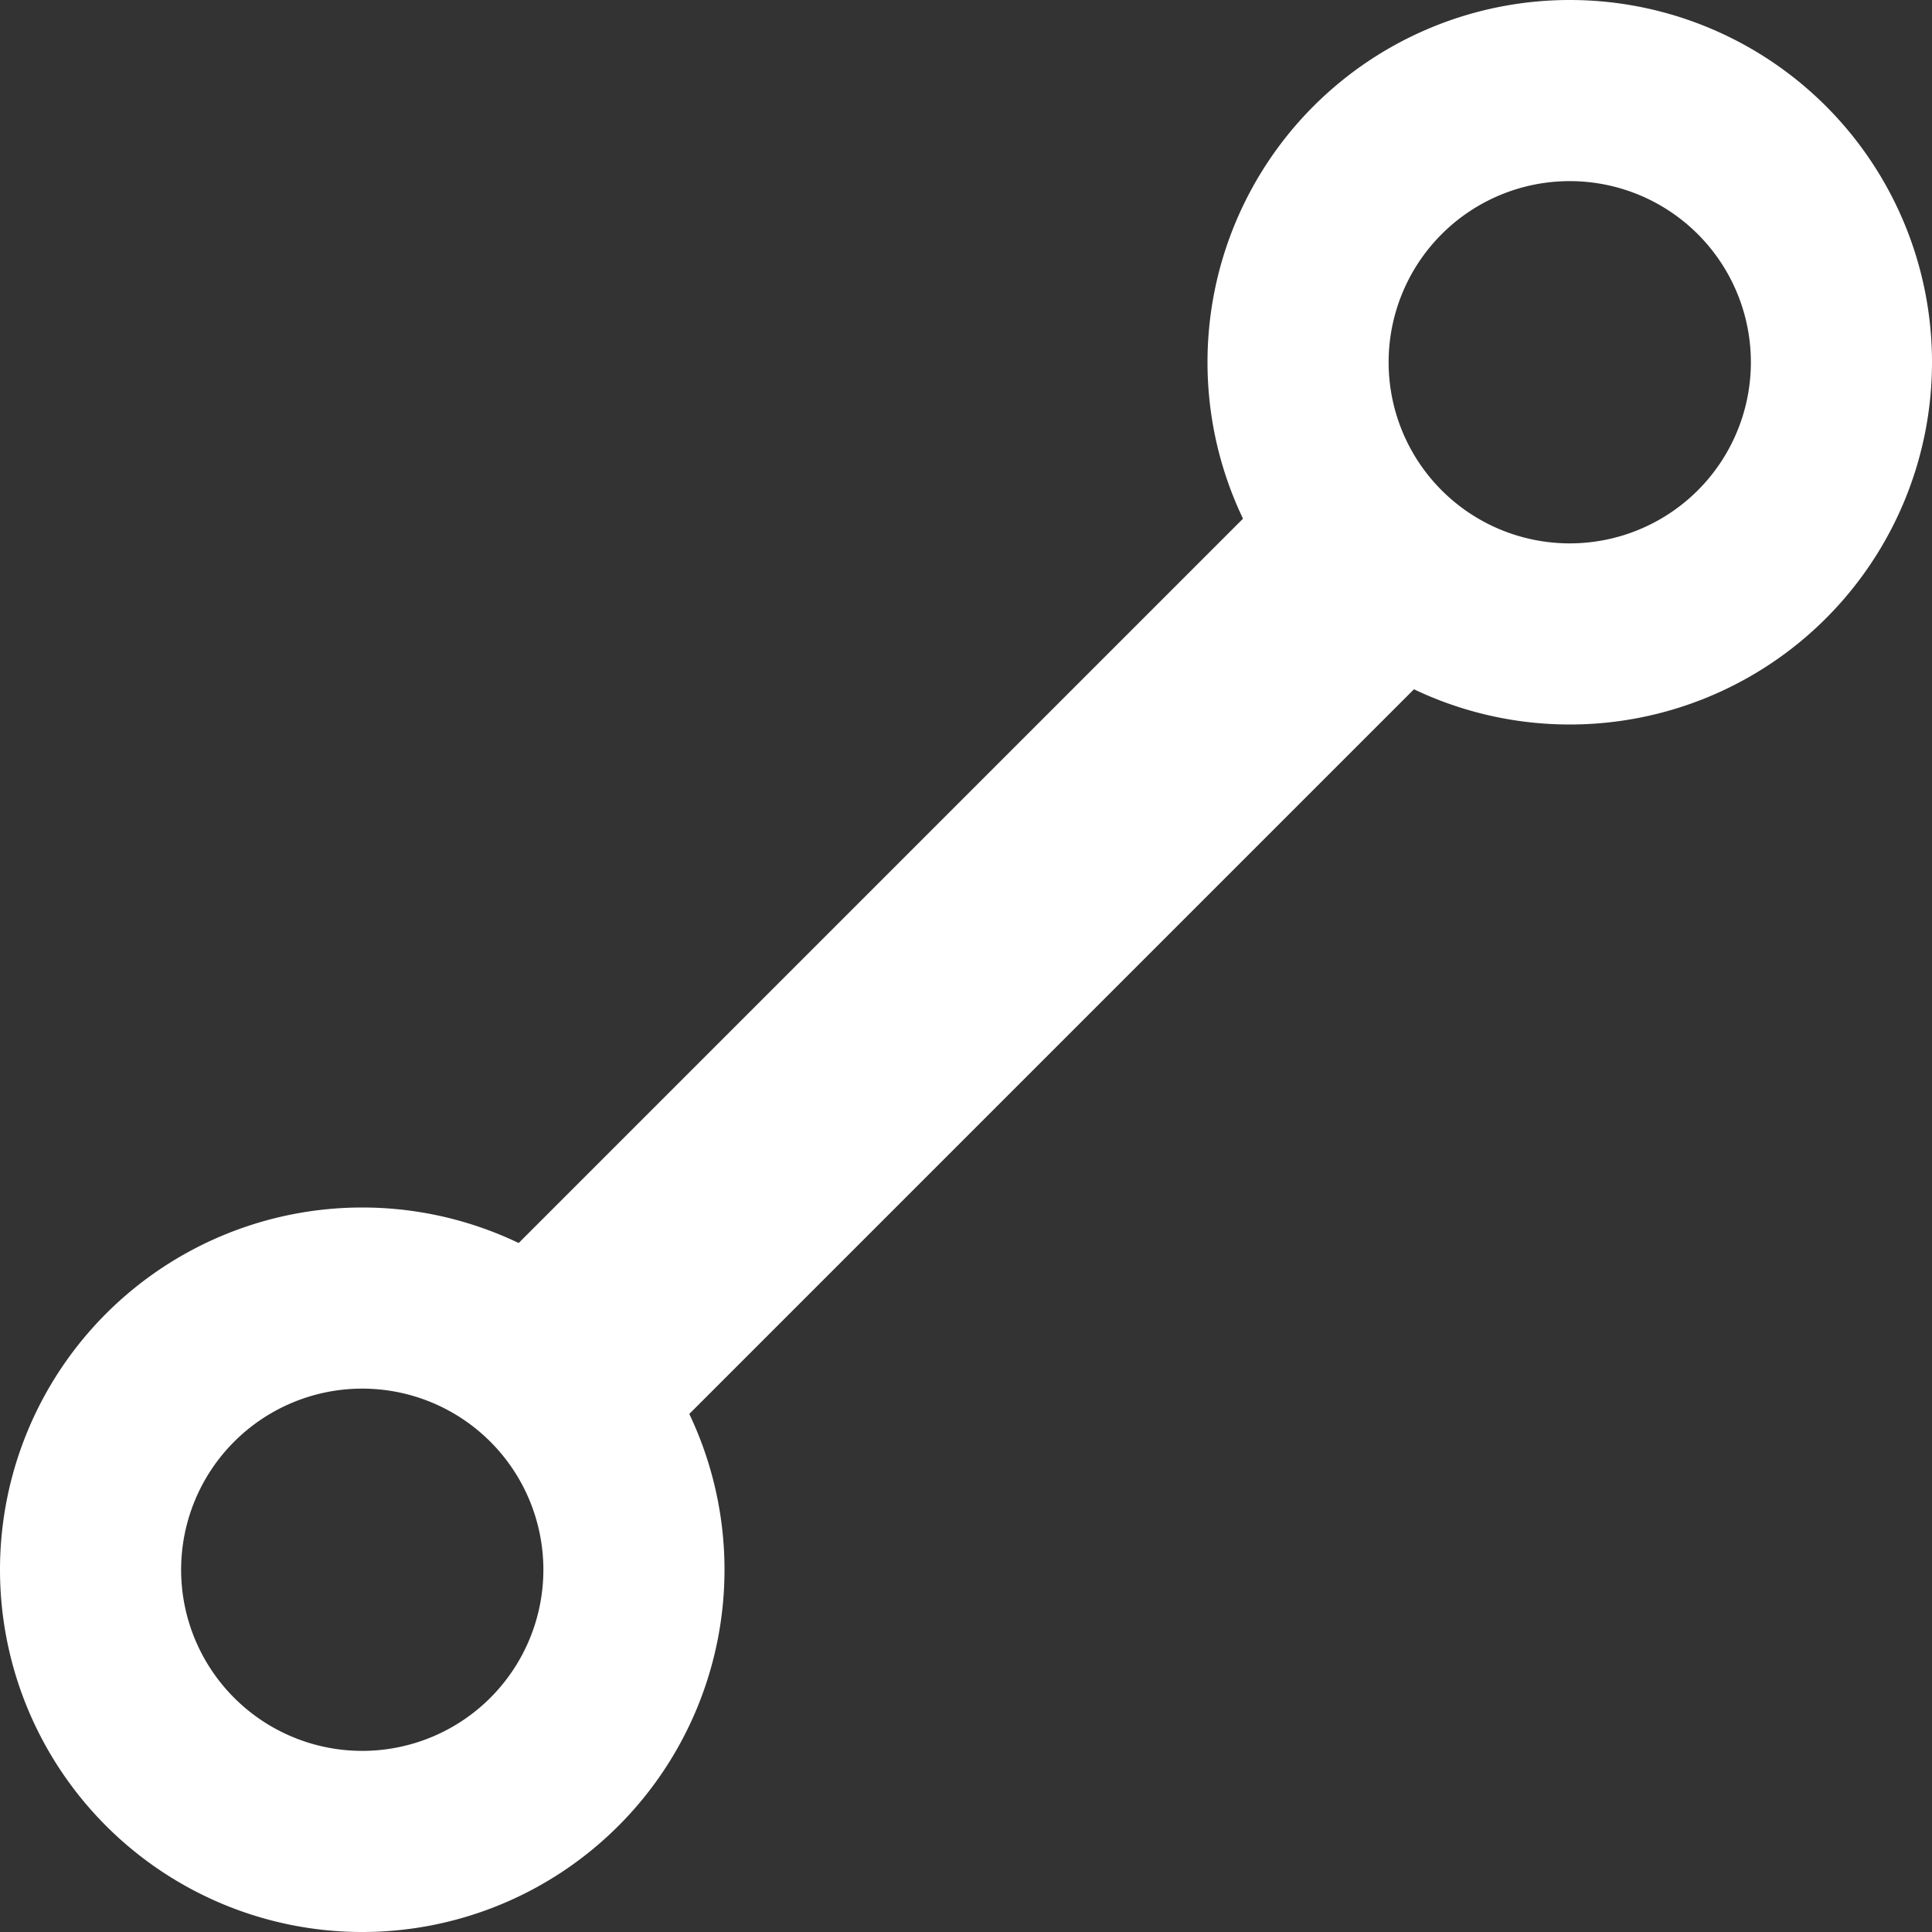 <svg id="ui" xmlns="http://www.w3.org/2000/svg" viewBox="0 0 16 16"><rect x="0" y="0" width="16" height="16" fill="#333333" stroke="none"/><defs><style>.cls-1{fill:#fff;}</style></defs><rect class="cls-1" x="2.76" y="7" width="10.48" height="2" transform="translate(-3.31 8) rotate(-45)"/><path class="cls-1" d="M3,11.5A1.5,1.5,0,1,1,1.5,13,1.5,1.5,0,0,1,3,11.5M3,10a3,3,0,1,0,3,3,3,3,0,0,0-3-3Z"/><path class="cls-1" d="M13,1.5A1.5,1.5,0,1,1,11.5,3,1.5,1.5,0,0,1,13,1.5M13,0a3,3,0,1,0,3,3,3,3,0,0,0-3-3Z"/></svg>